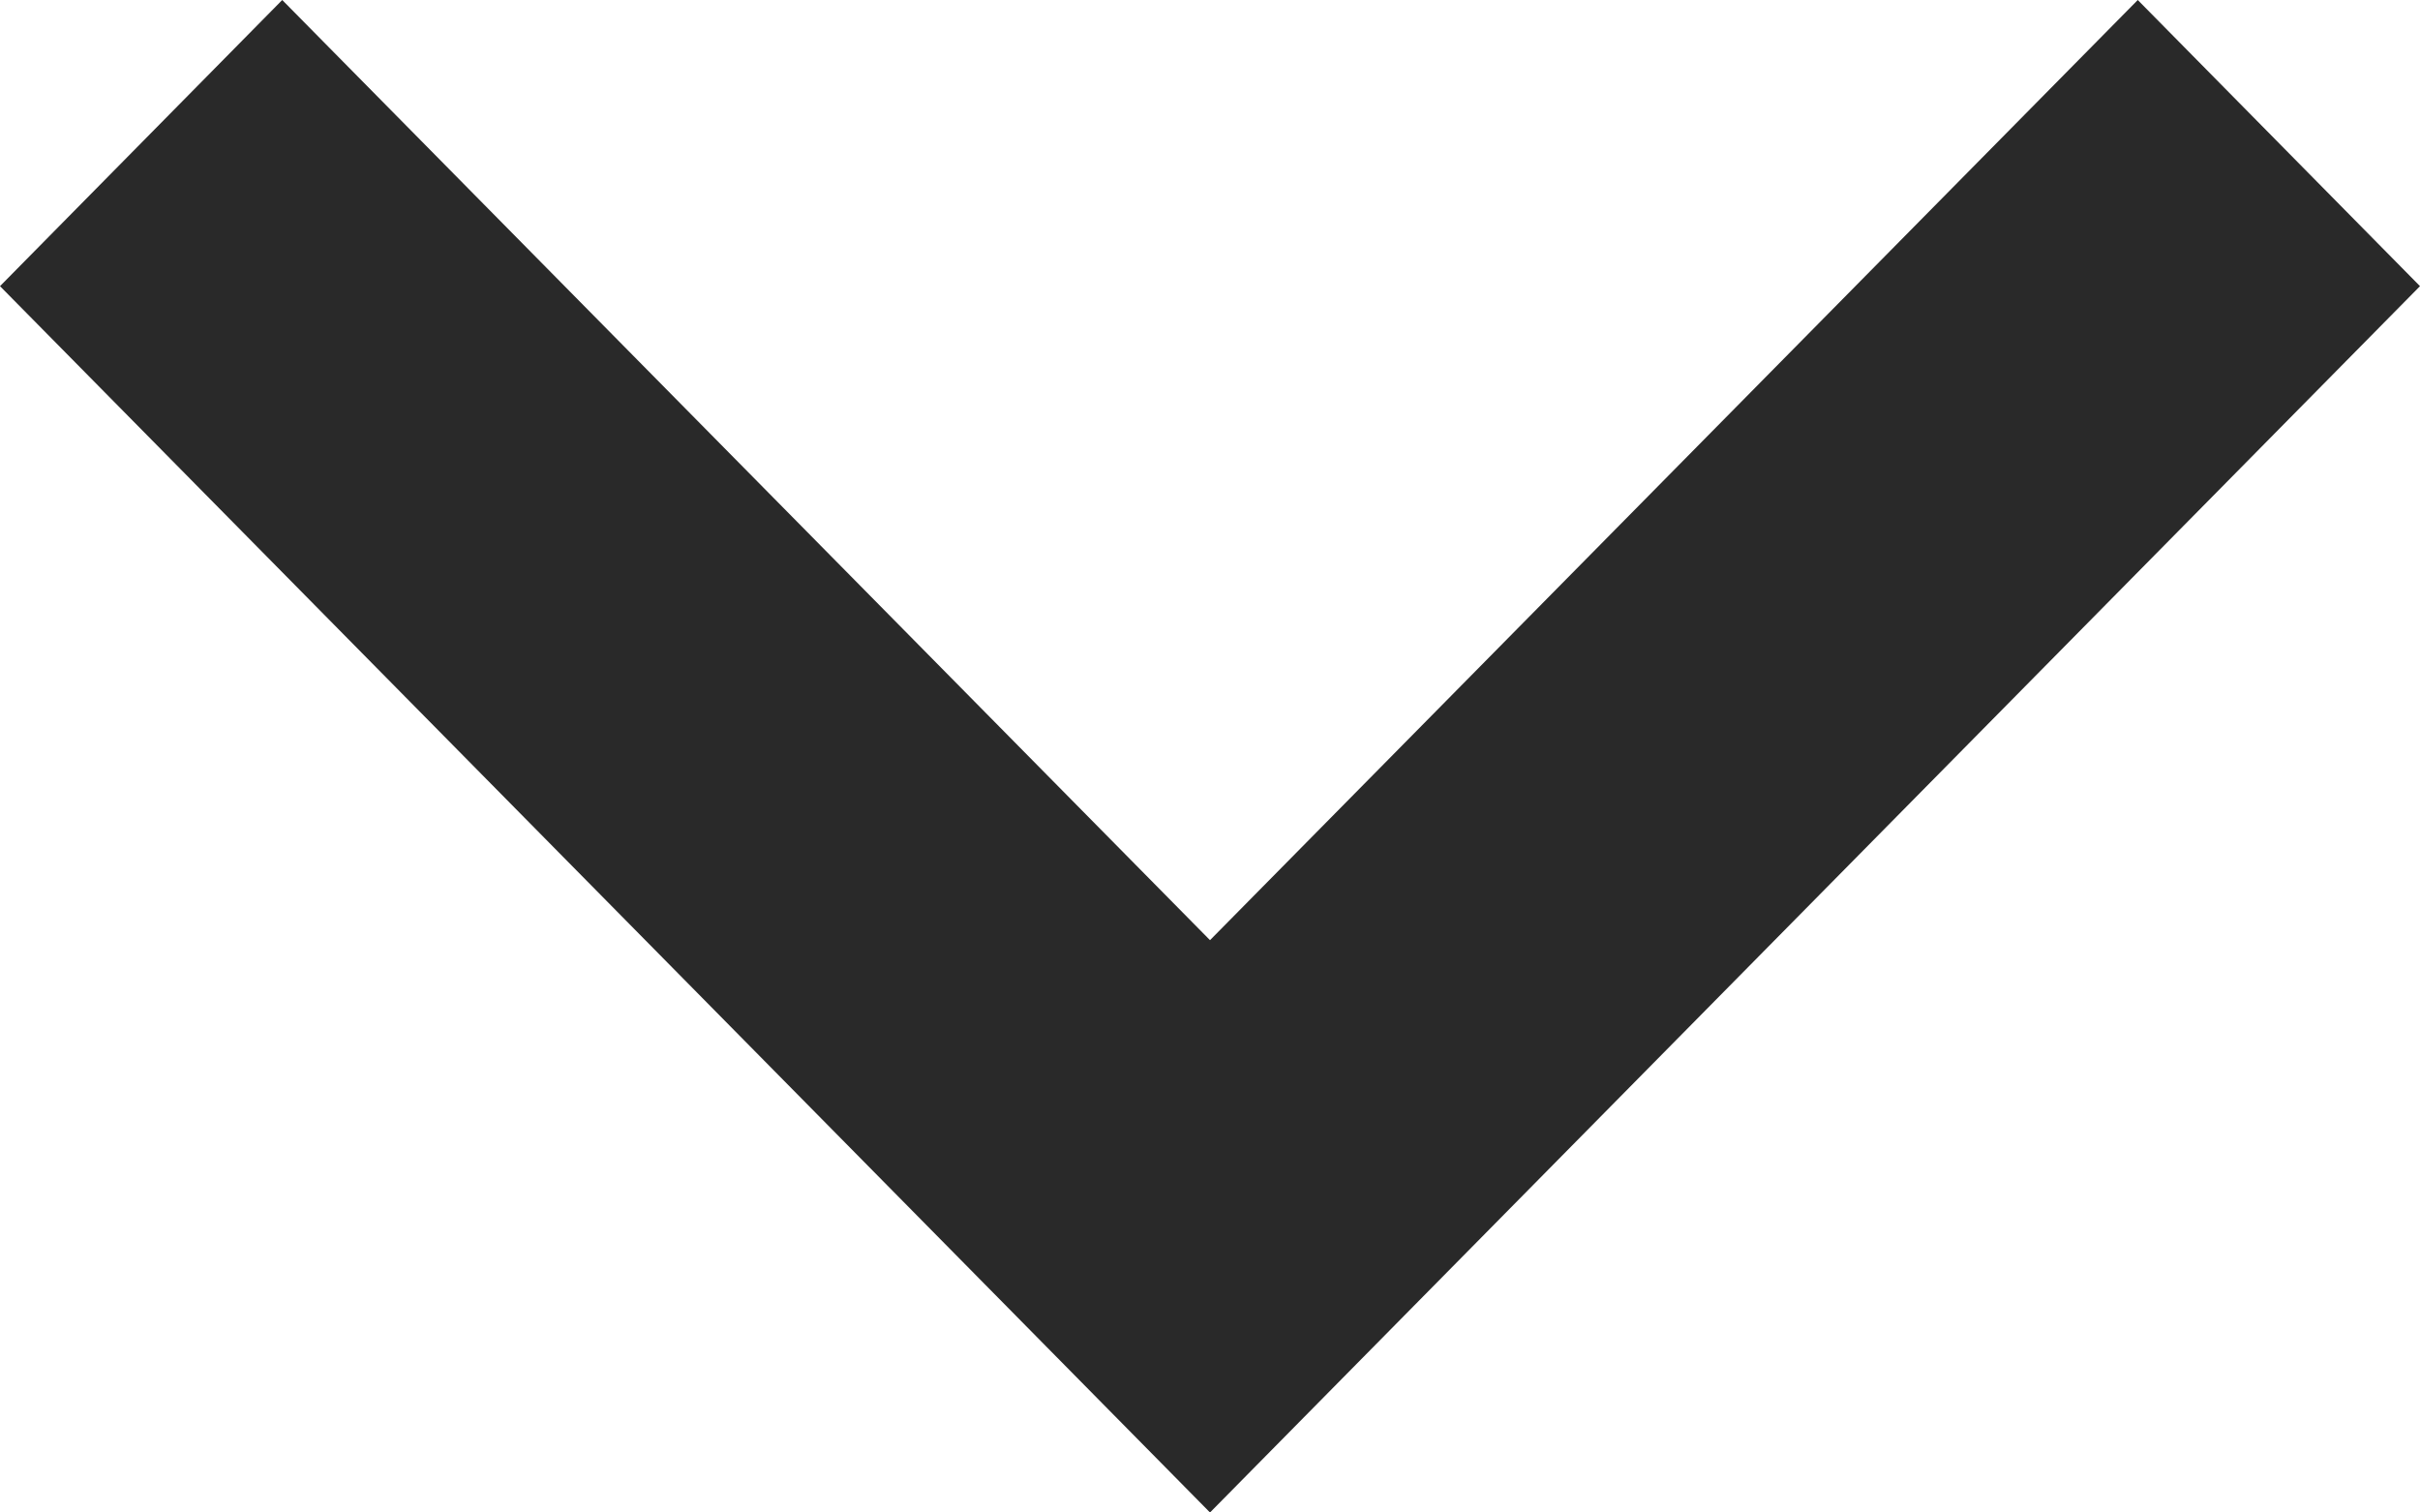 <svg width="8" height="5" viewBox="0 0 8 5" fill="none" xmlns="http://www.w3.org/2000/svg">
<path d="M8 0.946L7.067 -4.07973e-08L4 3.108L0.933 -3.08894e-07L4.35489e-07 0.946L4 5L8 0.946Z" fill="#292929"/>
</svg>

